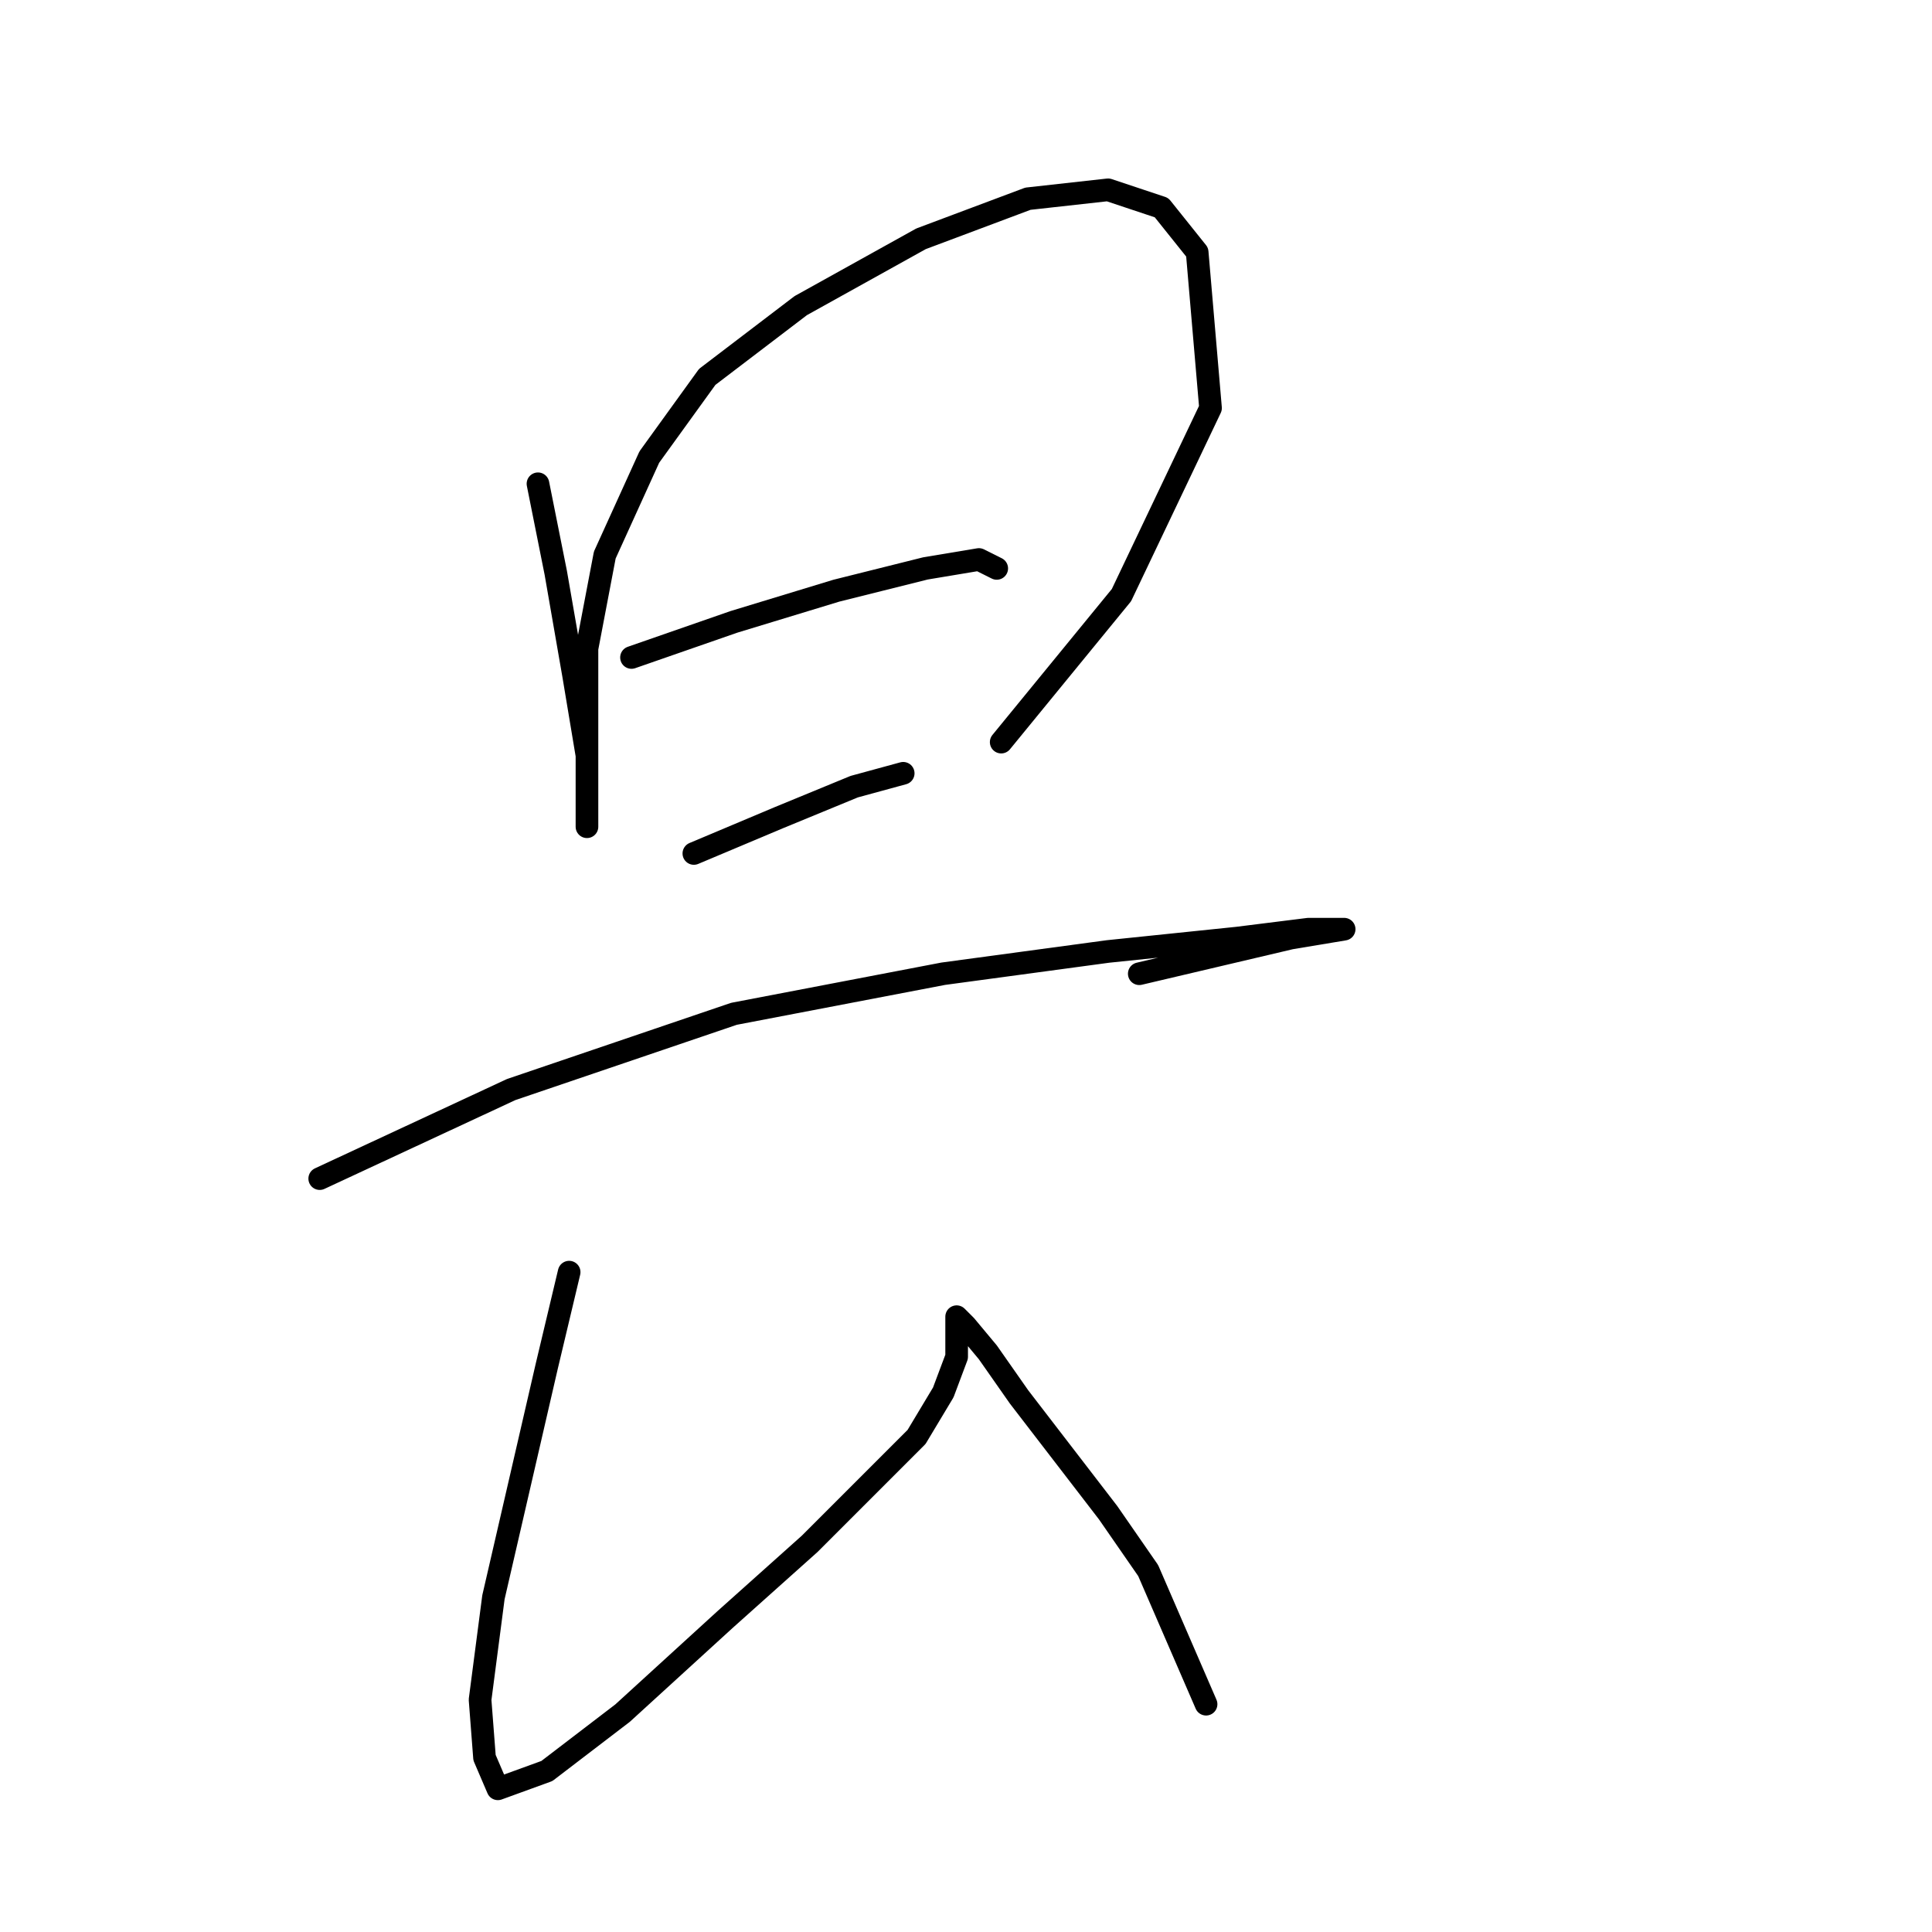 <?xml version="1.0" standalone="no"?>
    <svg width="256" height="256" xmlns="http://www.w3.org/2000/svg" version="1.1">
    <polyline stroke="black" stroke-width="3" stroke-linecap="round" fill="transparent" stroke-linejoin="round" points="71.284 64.103 73.644 75.907 76.005 89.481 77.776 100.104 77.776 106.006 77.776 109.547 77.776 107.777 77.776 100.104 77.776 85.94 80.136 73.546 86.038 60.562 93.711 49.939 106.104 40.496 122.039 31.643 136.204 26.331 146.827 25.151 153.909 27.512 158.631 33.414 160.401 54.07 148.598 78.858 132.663 98.334 132.663 98.334 " />
        <polyline stroke="black" stroke-width="3" stroke-linecap="round" fill="transparent" stroke-linejoin="round" points="83.677 87.12 97.252 82.399 110.826 78.268 122.63 75.317 129.712 74.136 132.073 75.317 132.073 75.317 " />
        <polyline stroke="black" stroke-width="3" stroke-linecap="round" fill="transparent" stroke-linejoin="round" points="91.94 113.089 103.154 108.367 113.187 104.236 119.679 102.465 119.679 102.465 " />
        <polyline stroke="black" stroke-width="3" stroke-linecap="round" fill="transparent" stroke-linejoin="round" points="42.365 156.172 67.742 144.368 97.252 134.335 124.99 129.024 146.827 126.073 163.943 124.302 173.386 123.122 178.107 123.122 178.107 123.122 171.025 124.302 150.959 129.024 150.959 129.024 " />
        <polyline stroke="black" stroke-width="3" stroke-linecap="round" fill="transparent" stroke-linejoin="round" points="75.415 168.566 72.464 180.96 68.923 196.305 65.382 211.649 63.611 225.224 64.201 232.896 65.972 237.027 72.464 234.667 82.497 226.994 96.071 214.6 107.285 204.567 115.547 196.305 121.449 190.403 124.99 184.501 126.761 179.779 126.761 176.828 126.761 174.468 126.761 174.468 127.941 175.648 130.892 179.189 135.024 185.091 140.925 192.763 146.827 200.436 152.139 208.108 159.811 225.814 159.811 225.814 " />
        </svg>